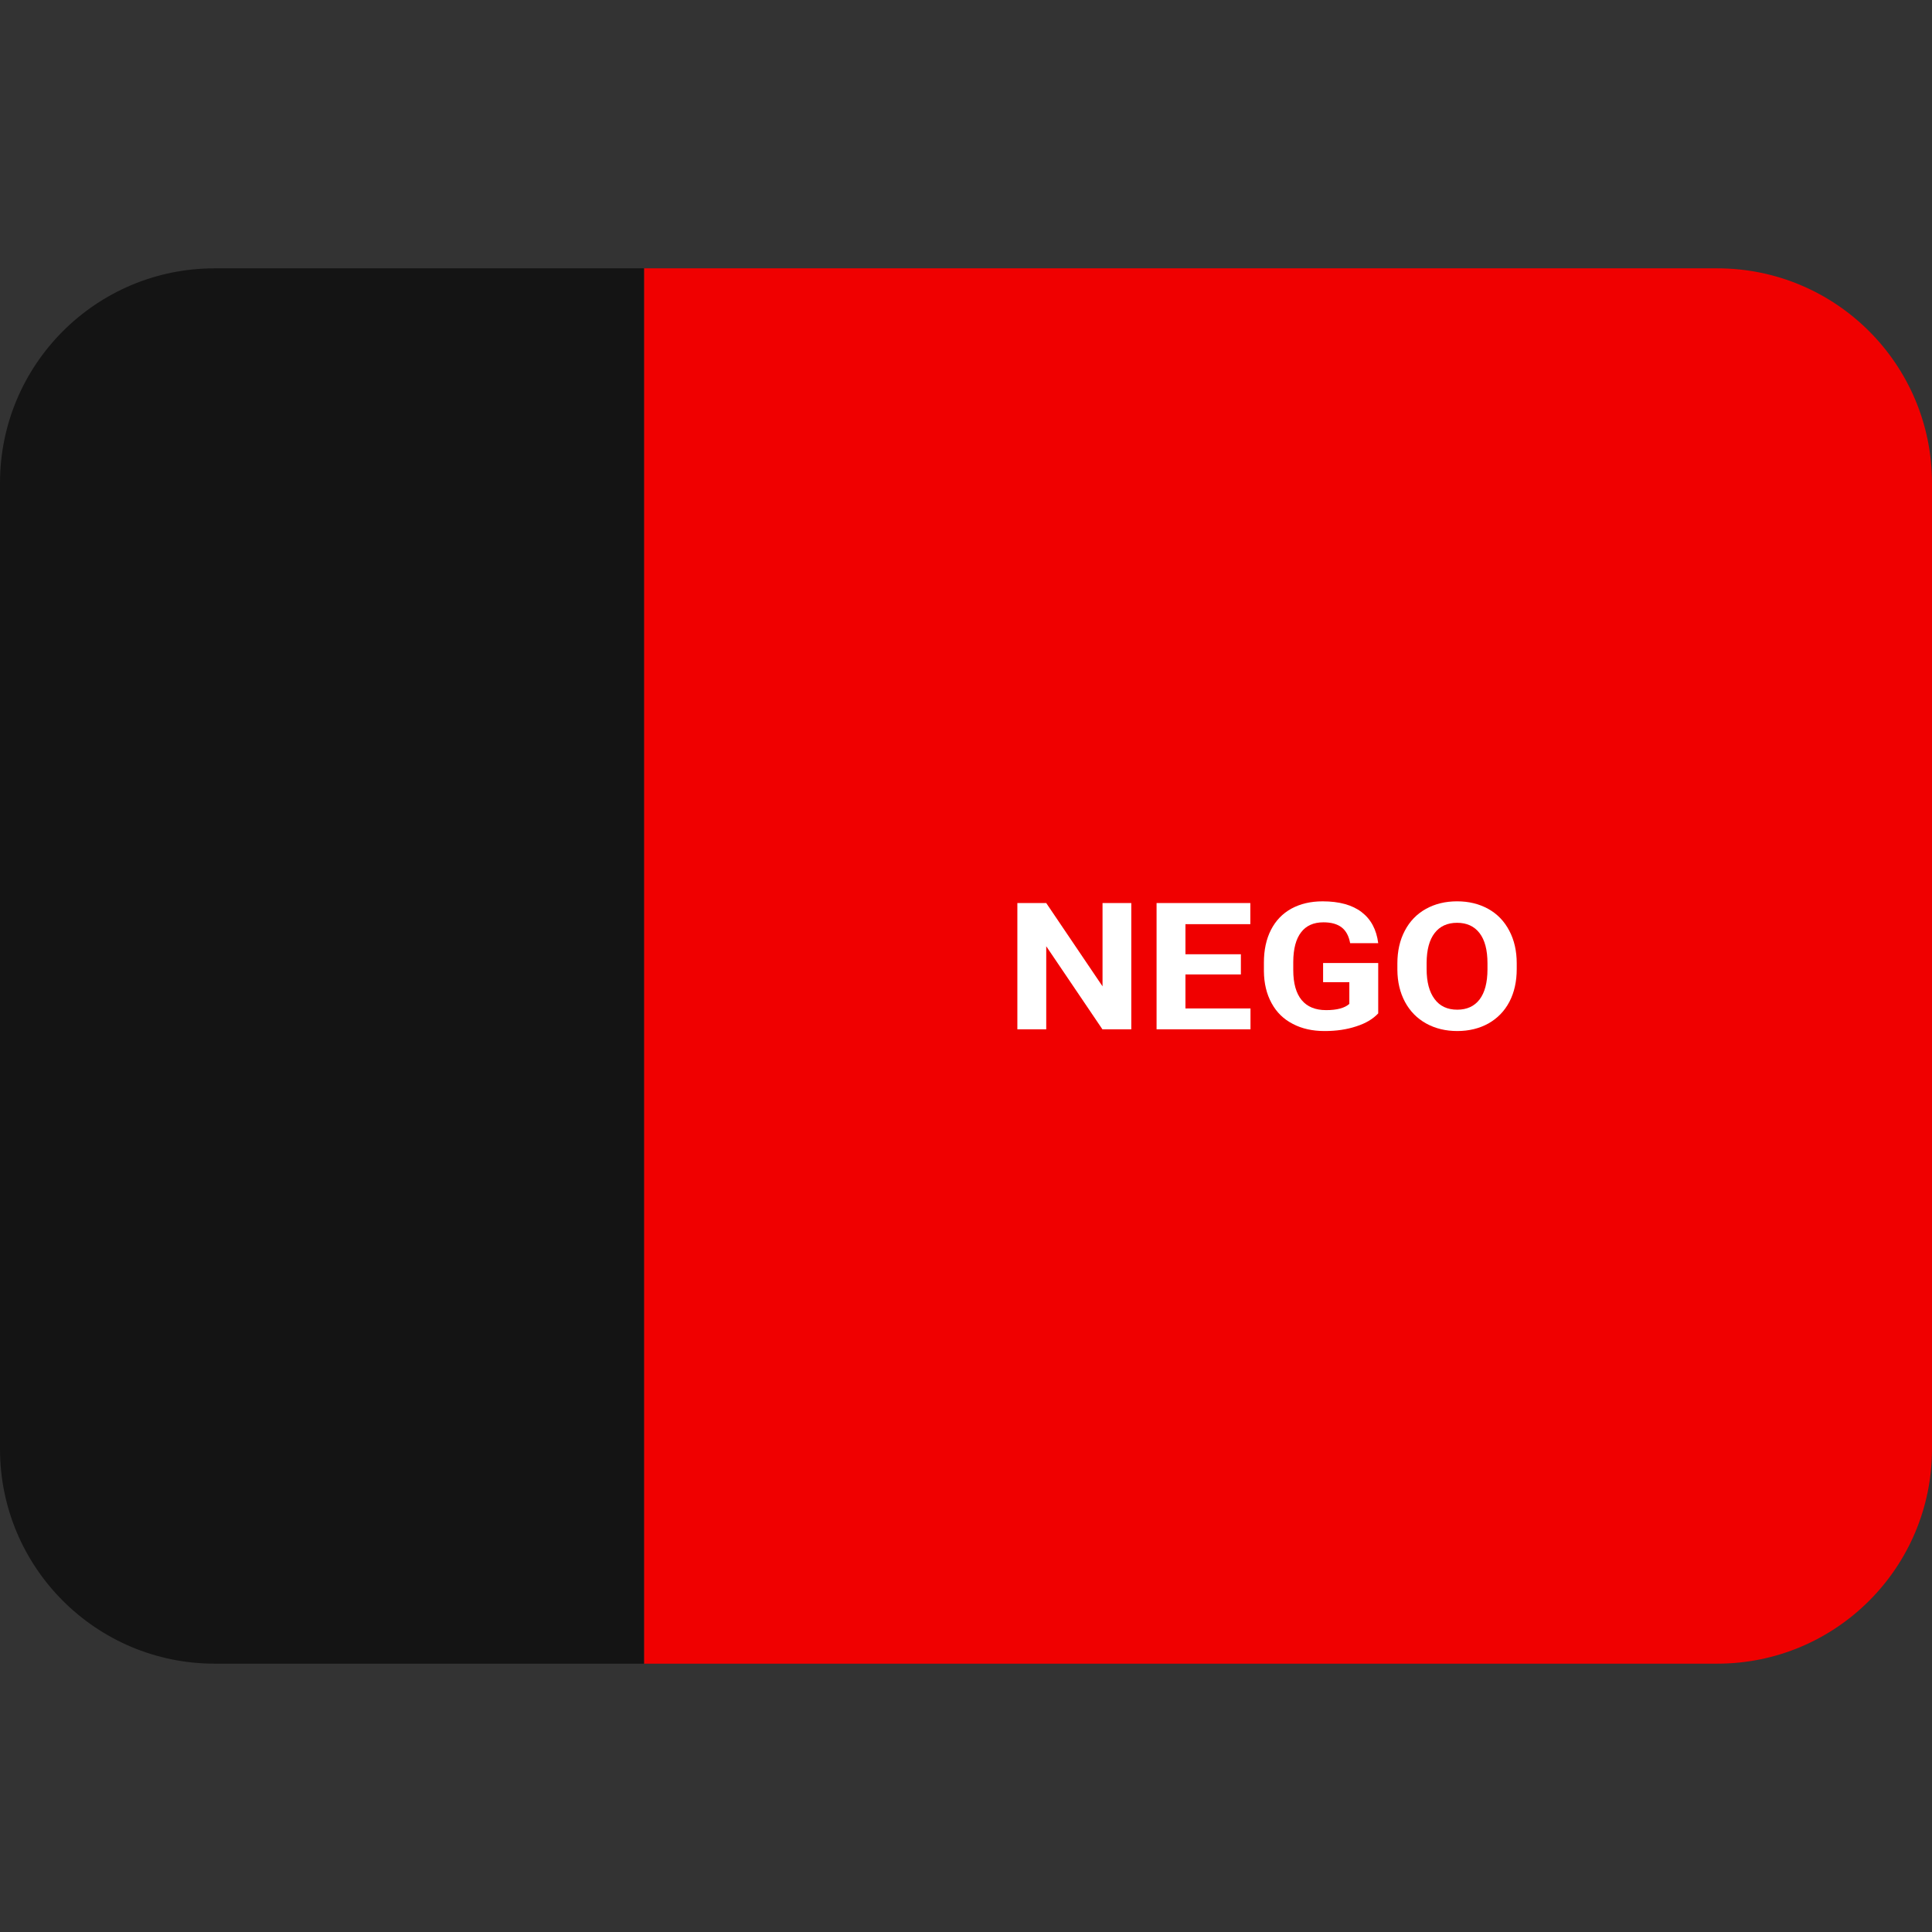 <svg xmlns:dc="http://purl.org/dc/elements/1.1/" xmlns:cc="http://creativecommons.org/ns#" xmlns:rdf="http://www.w3.org/1999/02/22-rdf-syntax-ns#" xmlns:svg="http://www.w3.org/2000/svg" xmlns="http://www.w3.org/2000/svg" viewBox="0 0 45 45" style="enable-background:new 0 0 45 45;" xml:space="preserve" version="1.1" id="svg2"><rect x="0" y="0" width="45" height="45" fill="#333333" stroke="none"/><defs id="defs6"><clipPath id="clipPath16" clipPathUnits="userSpaceOnUse"><path id="path18" d="M 0,36 36,36 36,0 0,0 0,36 Z"/></clipPath></defs><g transform="matrix(1.25,0,0,-1.25,0,45)" id="g10"><g id="g12"><g xmlns="http://www.w3.org/2000/svg" clip-path="url(#clipPath16)" id="g14"><g id="g30"><path id="path20" style="fill:#f00000;fill-opacity:1;fill-rule:nonzero;stroke:none" d="m 32,31 h -20 V 5 h 20 c 2.209,0 4,1.791 4,4 v 18 c 0,2.209 -1.791,4 -4,4"/></g><g id="g32"><path id="path30" style="fill:#141414;fill-opacity:1;fill-rule:nonzero;stroke:none" d="M 12,31 H 4 C 1.791,31 0,29.209 0,27 V 9 C 0,6.791 1.791,5 4,5 h 8"/></g><g id="g34"><path id="path40" style="fill:#ffffff;fill-opacity:1;fill-rule:nonzero;stroke:none" d="m 21.08,16.82 h -0.538 l -1.047,1.548 v -1.548 h -0.538 v 2.353 h 0.538 l 1.049,-1.552 v 1.552 h 0.536 z"/><path id="path42" style="fill:#ffffff;fill-opacity:1;fill-rule:nonzero;stroke:none" d="m 23.122,17.843 h -1.033 v -0.634 h 1.212 v -0.389 h -1.75 v 2.353 h 1.747 v -0.393 h -1.209 v -0.561 h 1.033 z"/><path id="path44" style="fill:#ffffff;fill-opacity:1;fill-rule:nonzero;stroke:none" d="m 25.681,17.117 c -0.097,-0.104 -0.233,-0.186 -0.41,-0.242 -0.177,-0.059 -0.373,-0.087 -0.589,-0.087 -0.226,0 -0.424,0.044 -0.594,0.134 -0.171,0.088 -0.302,0.216 -0.394,0.386 -0.093,0.169 -0.141,0.368 -0.143,0.596 v 0.16 c 0,0.235 0.044,0.438 0.132,0.61 0.088,0.172 0.214,0.303 0.38,0.395 0.166,0.09 0.359,0.136 0.582,0.136 0.309,0 0.552,-0.067 0.726,-0.2 0.174,-0.133 0.278,-0.326 0.31,-0.58 h -0.523 c -0.024,0.134 -0.078,0.233 -0.159,0.295 -0.082,0.063 -0.195,0.094 -0.339,0.094 -0.182,0 -0.322,-0.062 -0.416,-0.186 -0.096,-0.124 -0.145,-0.308 -0.146,-0.553 v -0.15 c 0,-0.246 0.052,-0.433 0.156,-0.559 0.104,-0.126 0.256,-0.188 0.457,-0.188 0.202,0 0.346,0.039 0.432,0.116 v 0.405 h -0.489 v 0.357 h 1.027 z"/><path id="path46" style="fill:#ffffff;fill-opacity:1;fill-rule:nonzero;stroke:none" d="m 27.717,18.05 c 0,0.247 -0.049,0.434 -0.147,0.562 -0.098,0.128 -0.238,0.193 -0.419,0.193 -0.181,0 -0.321,-0.064 -0.418,-0.19 -0.099,-0.127 -0.149,-0.313 -0.15,-0.557 v -0.114 c 0,-0.241 0.049,-0.427 0.148,-0.559 0.097,-0.133 0.239,-0.199 0.423,-0.199 0.18,0 0.319,0.064 0.416,0.191 0.097,0.128 0.146,0.314 0.147,0.558 z m 0.545,-0.106 c 0,-0.232 -0.045,-0.435 -0.136,-0.61 -0.091,-0.174 -0.222,-0.308 -0.39,-0.404 -0.169,-0.094 -0.364,-0.142 -0.582,-0.142 -0.216,0 -0.41,0.047 -0.58,0.141 -0.169,0.094 -0.3,0.227 -0.394,0.401 -0.093,0.174 -0.141,0.374 -0.142,0.6 v 0.117 c 0,0.232 0.046,0.435 0.139,0.611 0.093,0.177 0.224,0.312 0.393,0.406 0.169,0.094 0.363,0.141 0.581,0.141 0.216,0 0.41,-0.047 0.58,-0.141 0.169,-0.094 0.299,-0.229 0.392,-0.406 0.093,-0.176 0.139,-0.379 0.139,-0.609 z"/></g></g></g></g></svg>